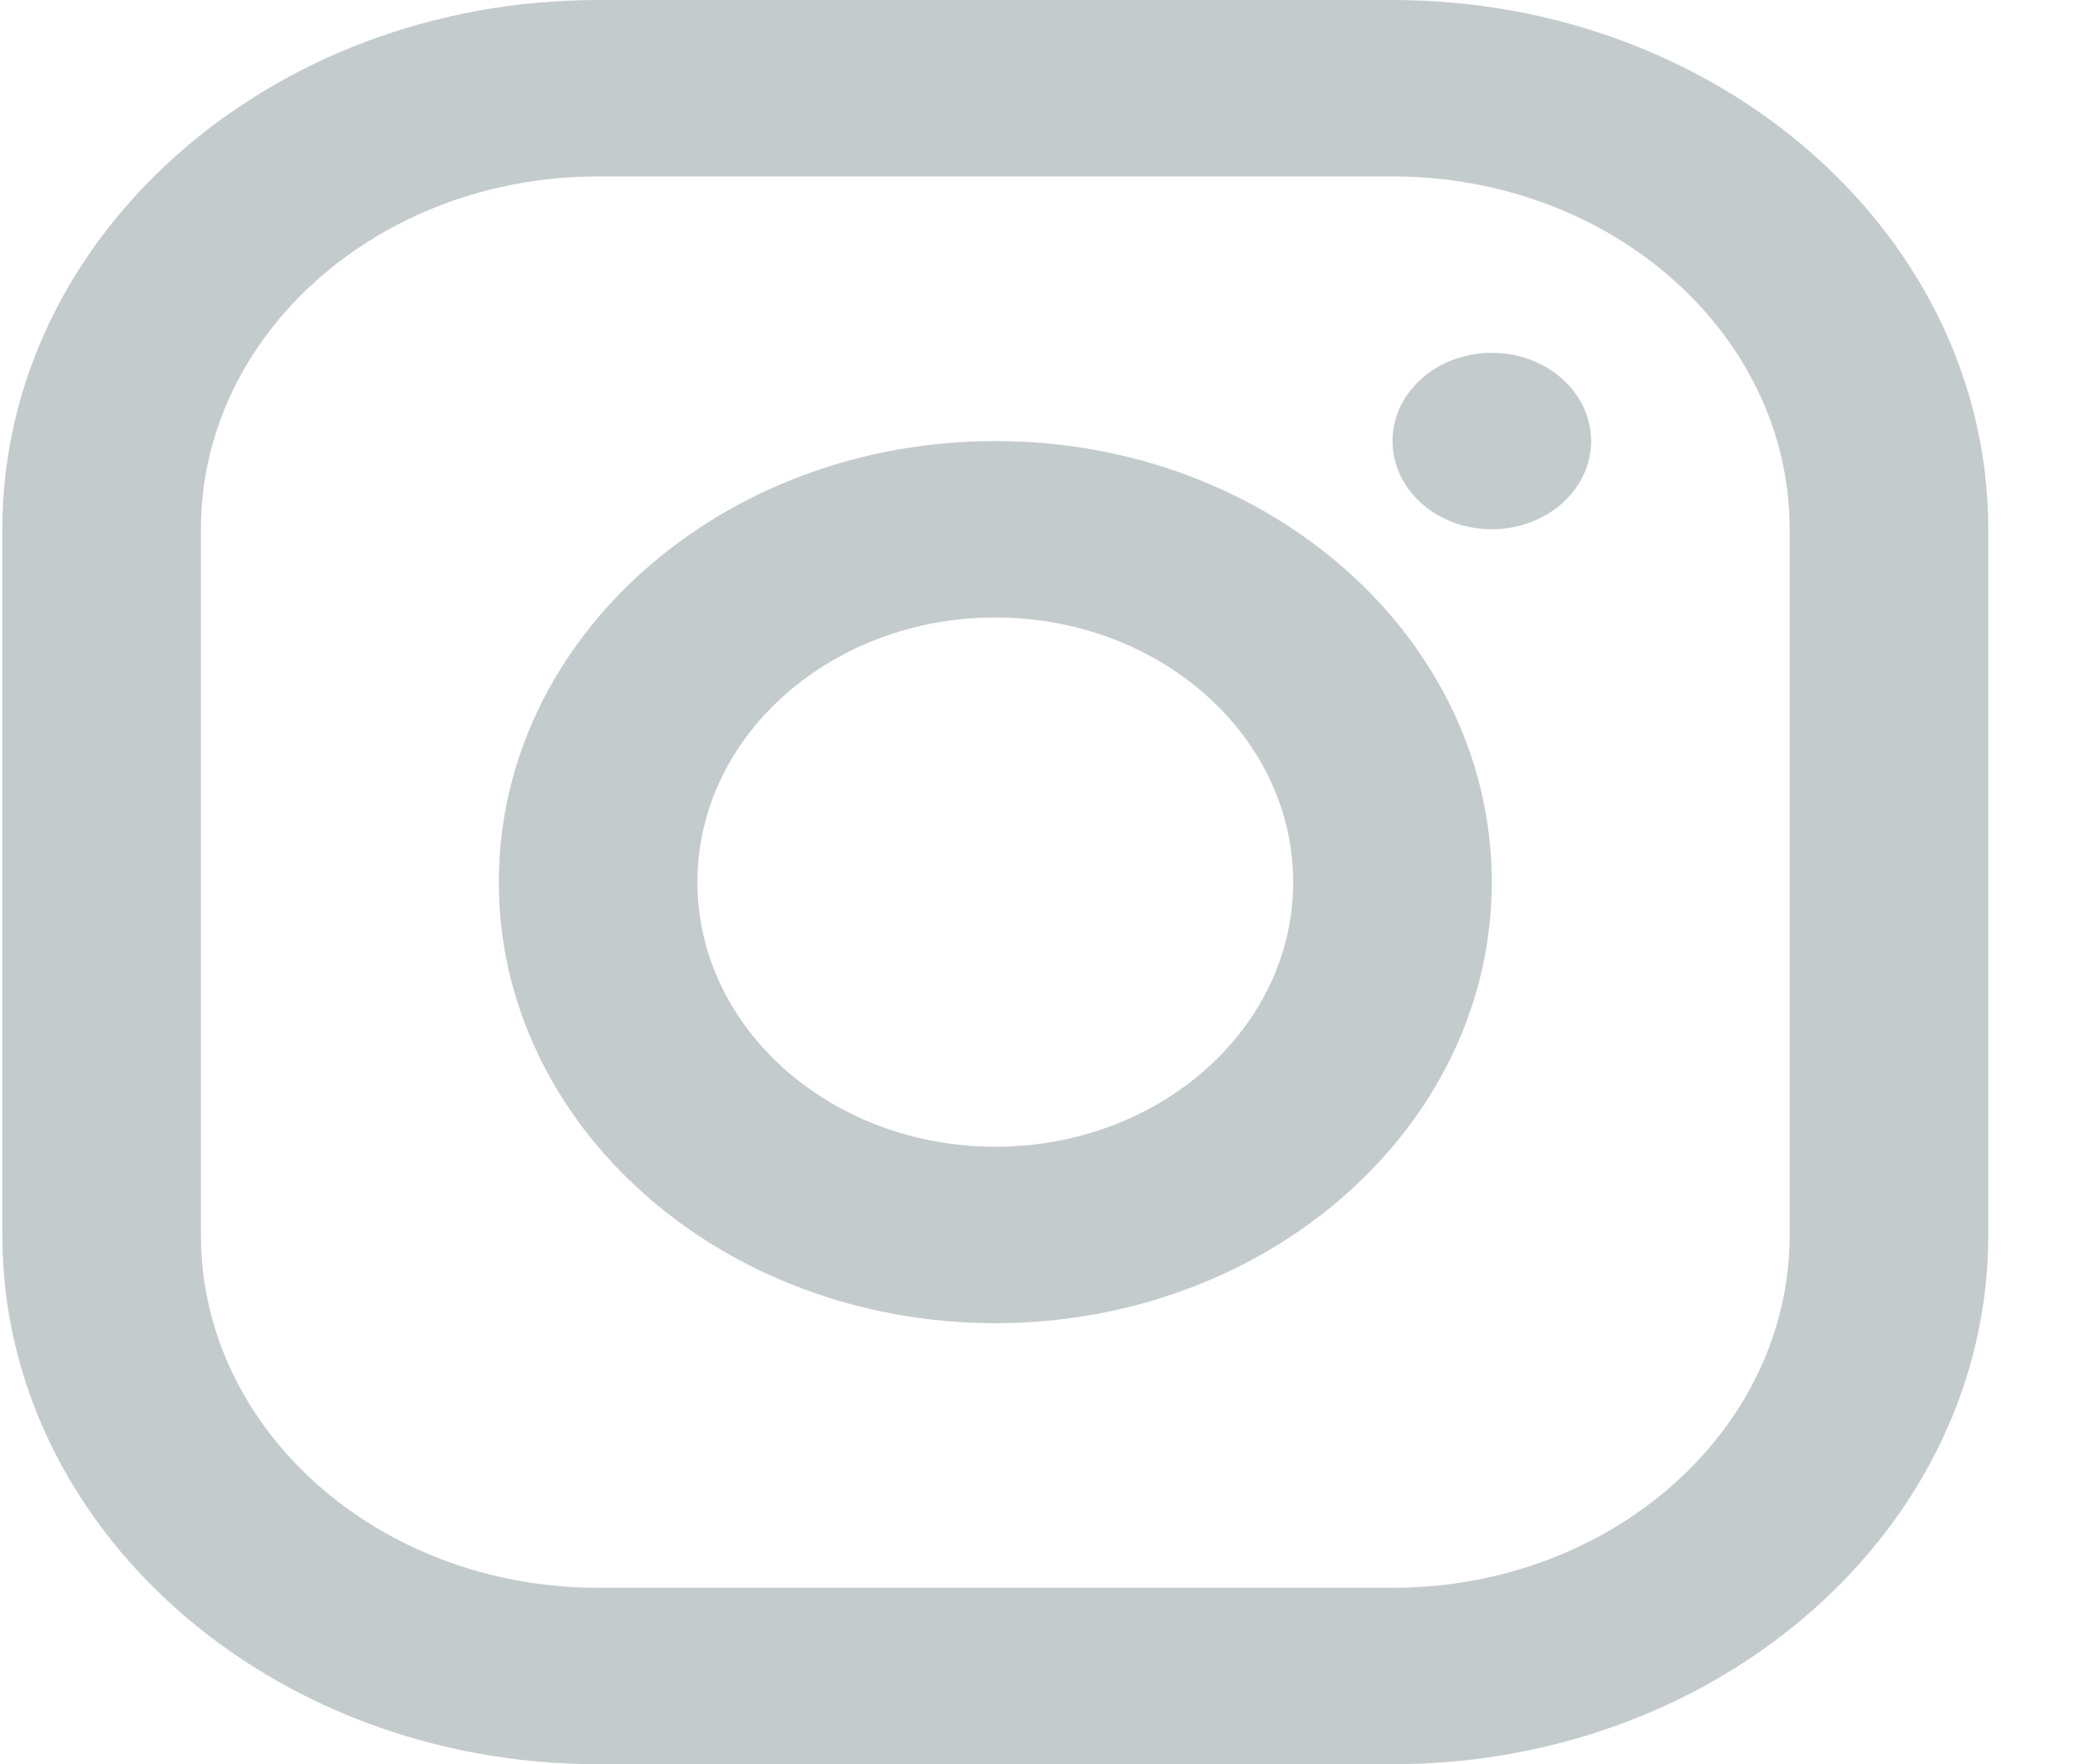 <svg width="19" height="16" viewBox="0 0 19 16" fill="none" xmlns="http://www.w3.org/2000/svg">
<path fill-rule="evenodd" clip-rule="evenodd" d="M12.629 0H5.424C2.44 0 0.021 2.149 0.021 4.8V11.2C0.021 13.851 2.44 16 5.424 16H12.629C15.613 16 18.032 13.851 18.032 11.2V4.8C18.032 2.149 15.613 0 12.629 0ZM1.822 4.8C1.822 3.033 3.435 1.6 5.424 1.6H12.629C14.618 1.6 16.231 3.033 16.231 4.8V11.2C16.231 12.967 14.618 14.4 12.629 14.4H5.424C3.435 14.4 1.822 12.967 1.822 11.2V4.8ZM9.027 12C6.54 12 4.524 10.209 4.524 8C4.524 5.791 6.54 4 9.027 4C11.513 4 13.529 5.791 13.529 8C13.529 10.209 11.513 12 9.027 12ZM9.027 10.4C10.519 10.4 11.728 9.325 11.728 8C11.728 6.675 10.519 5.6 9.027 5.6C7.535 5.6 6.325 6.675 6.325 8C6.325 9.325 7.535 10.4 9.027 10.4ZM14.43 4C14.43 4.442 14.027 4.8 13.529 4.8C13.032 4.8 12.629 4.442 12.629 4C12.629 3.558 13.032 3.2 13.529 3.2C14.027 3.2 14.43 3.558 14.43 4Z" fill="#C3CBCD"/>
</svg>
